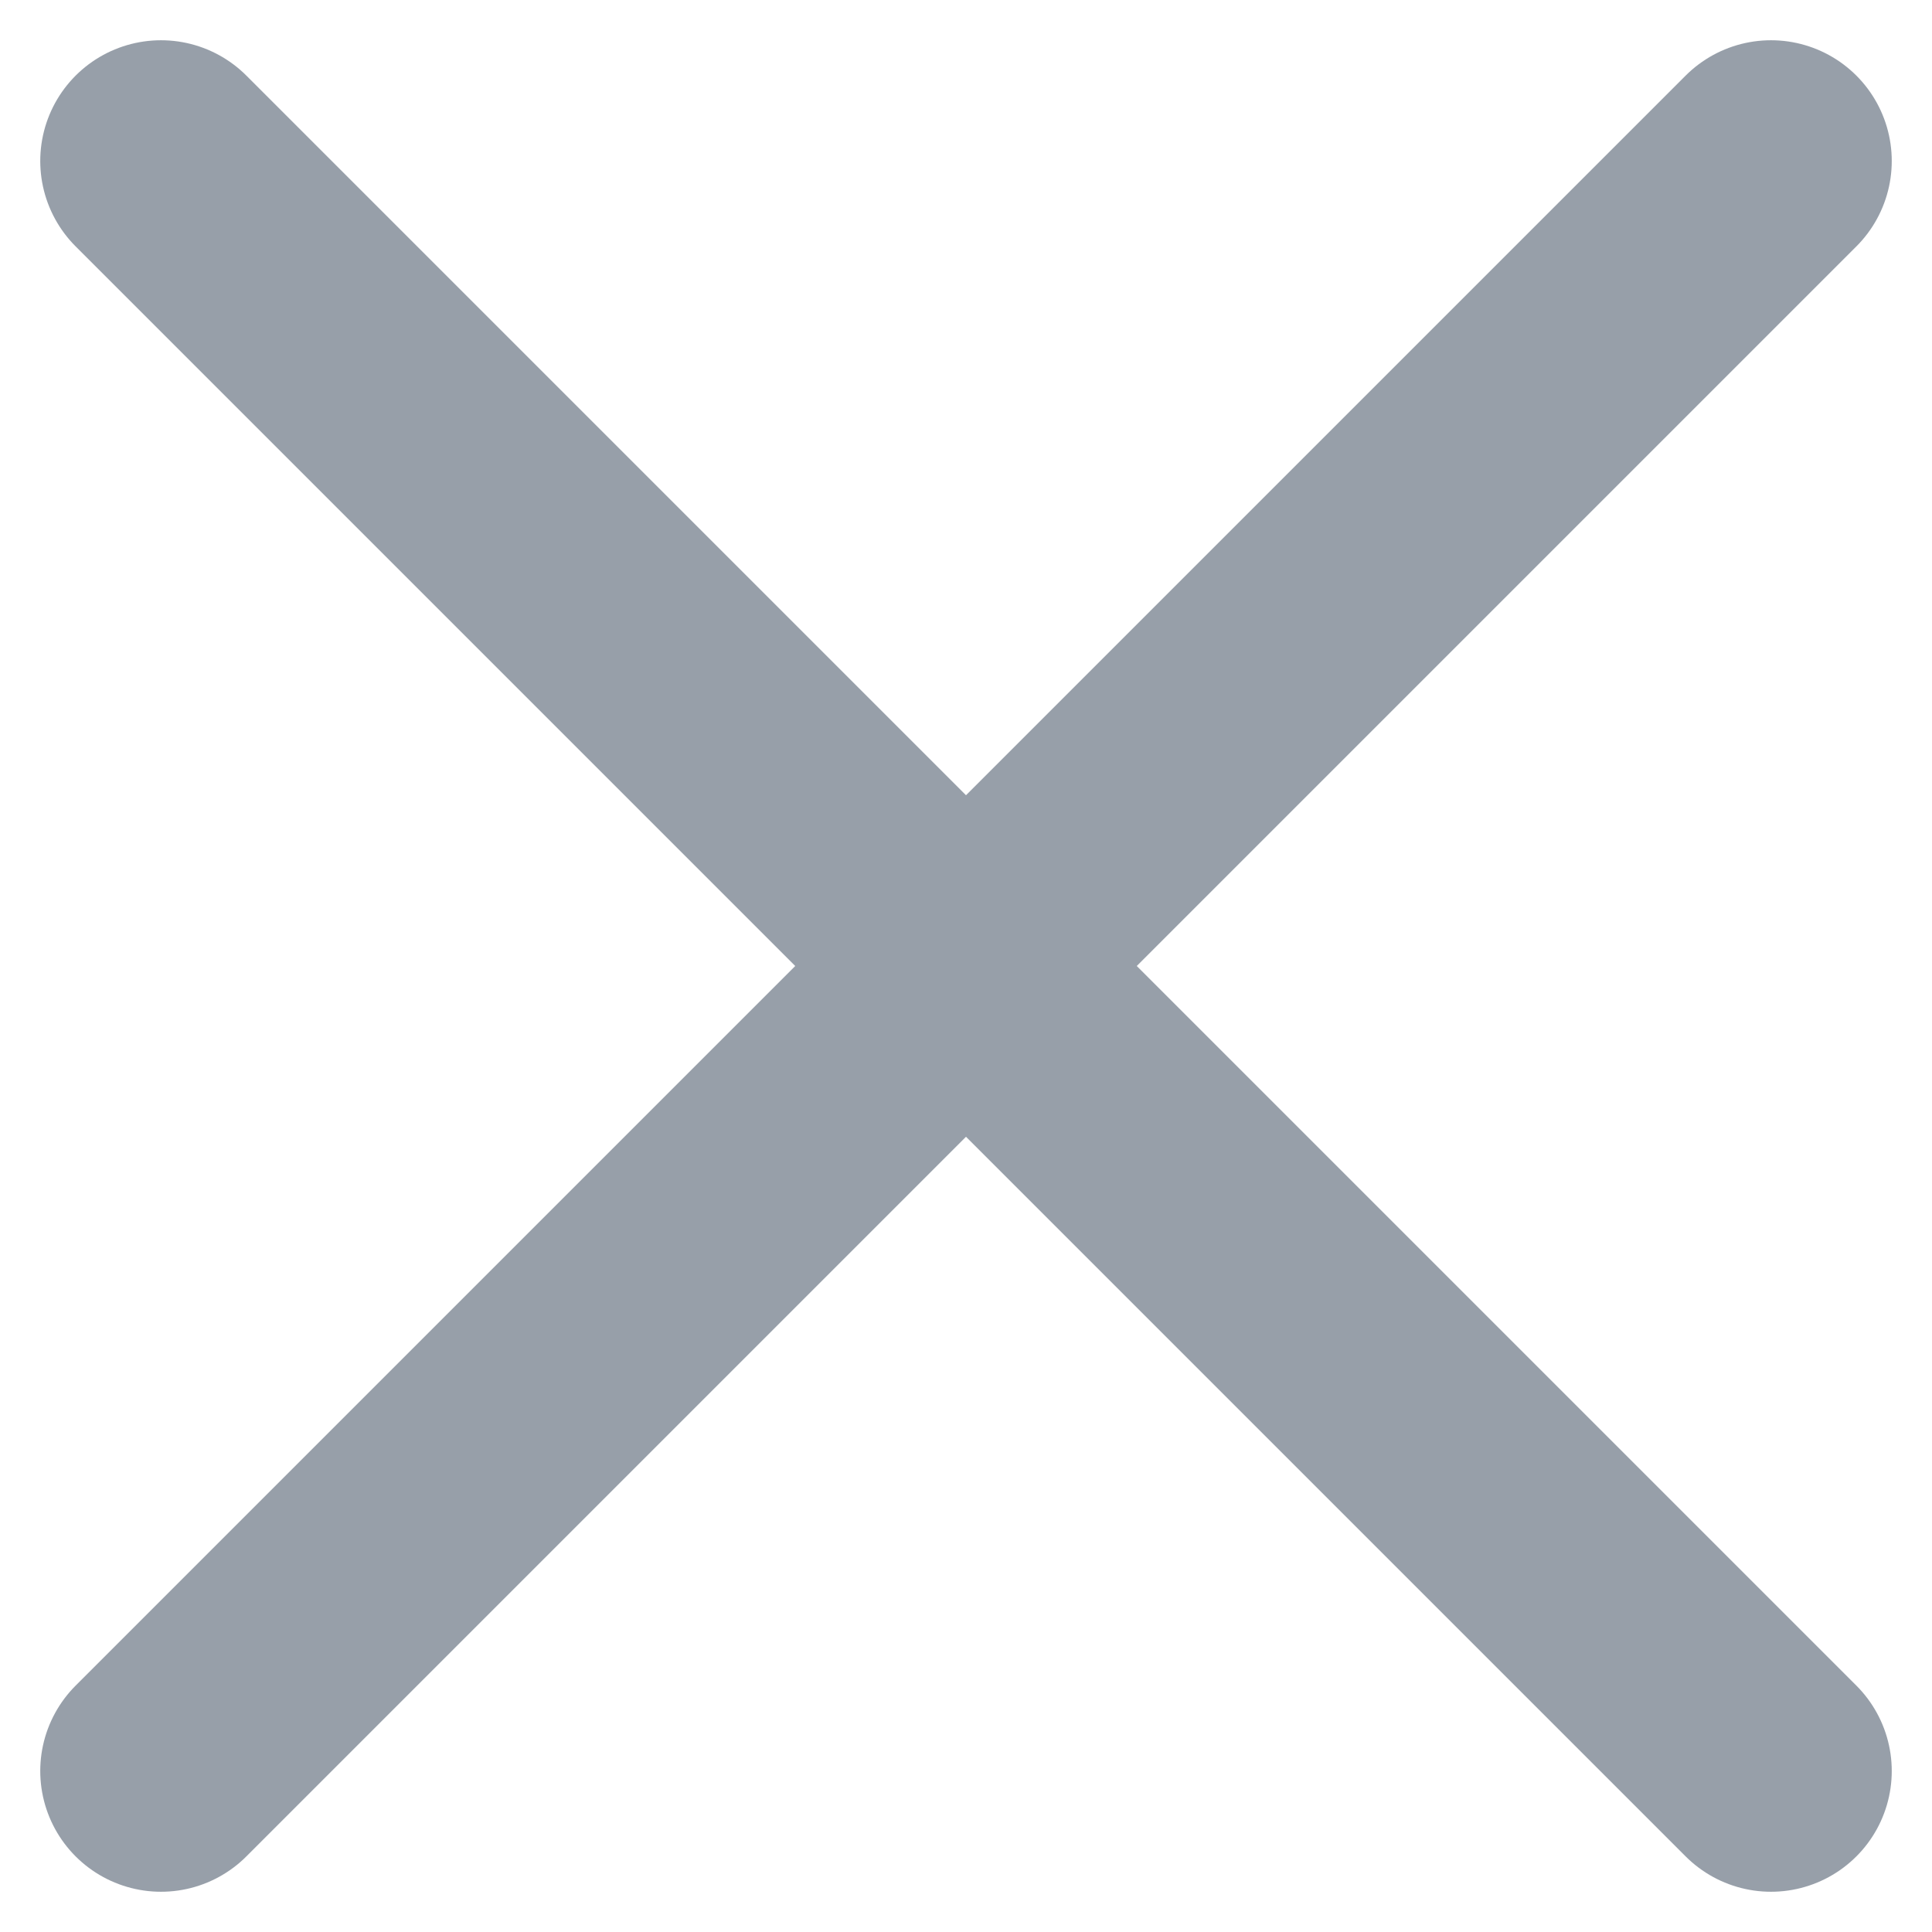 <svg xmlns="http://www.w3.org/2000/svg" width="12" height="12" viewBox="0 0 12 12" fill="none">
    <path d="M11 1L1 11M1 1L11 11" stroke="#979FA9" stroke-width="1.5"
        stroke-linecap="round" />
</svg>